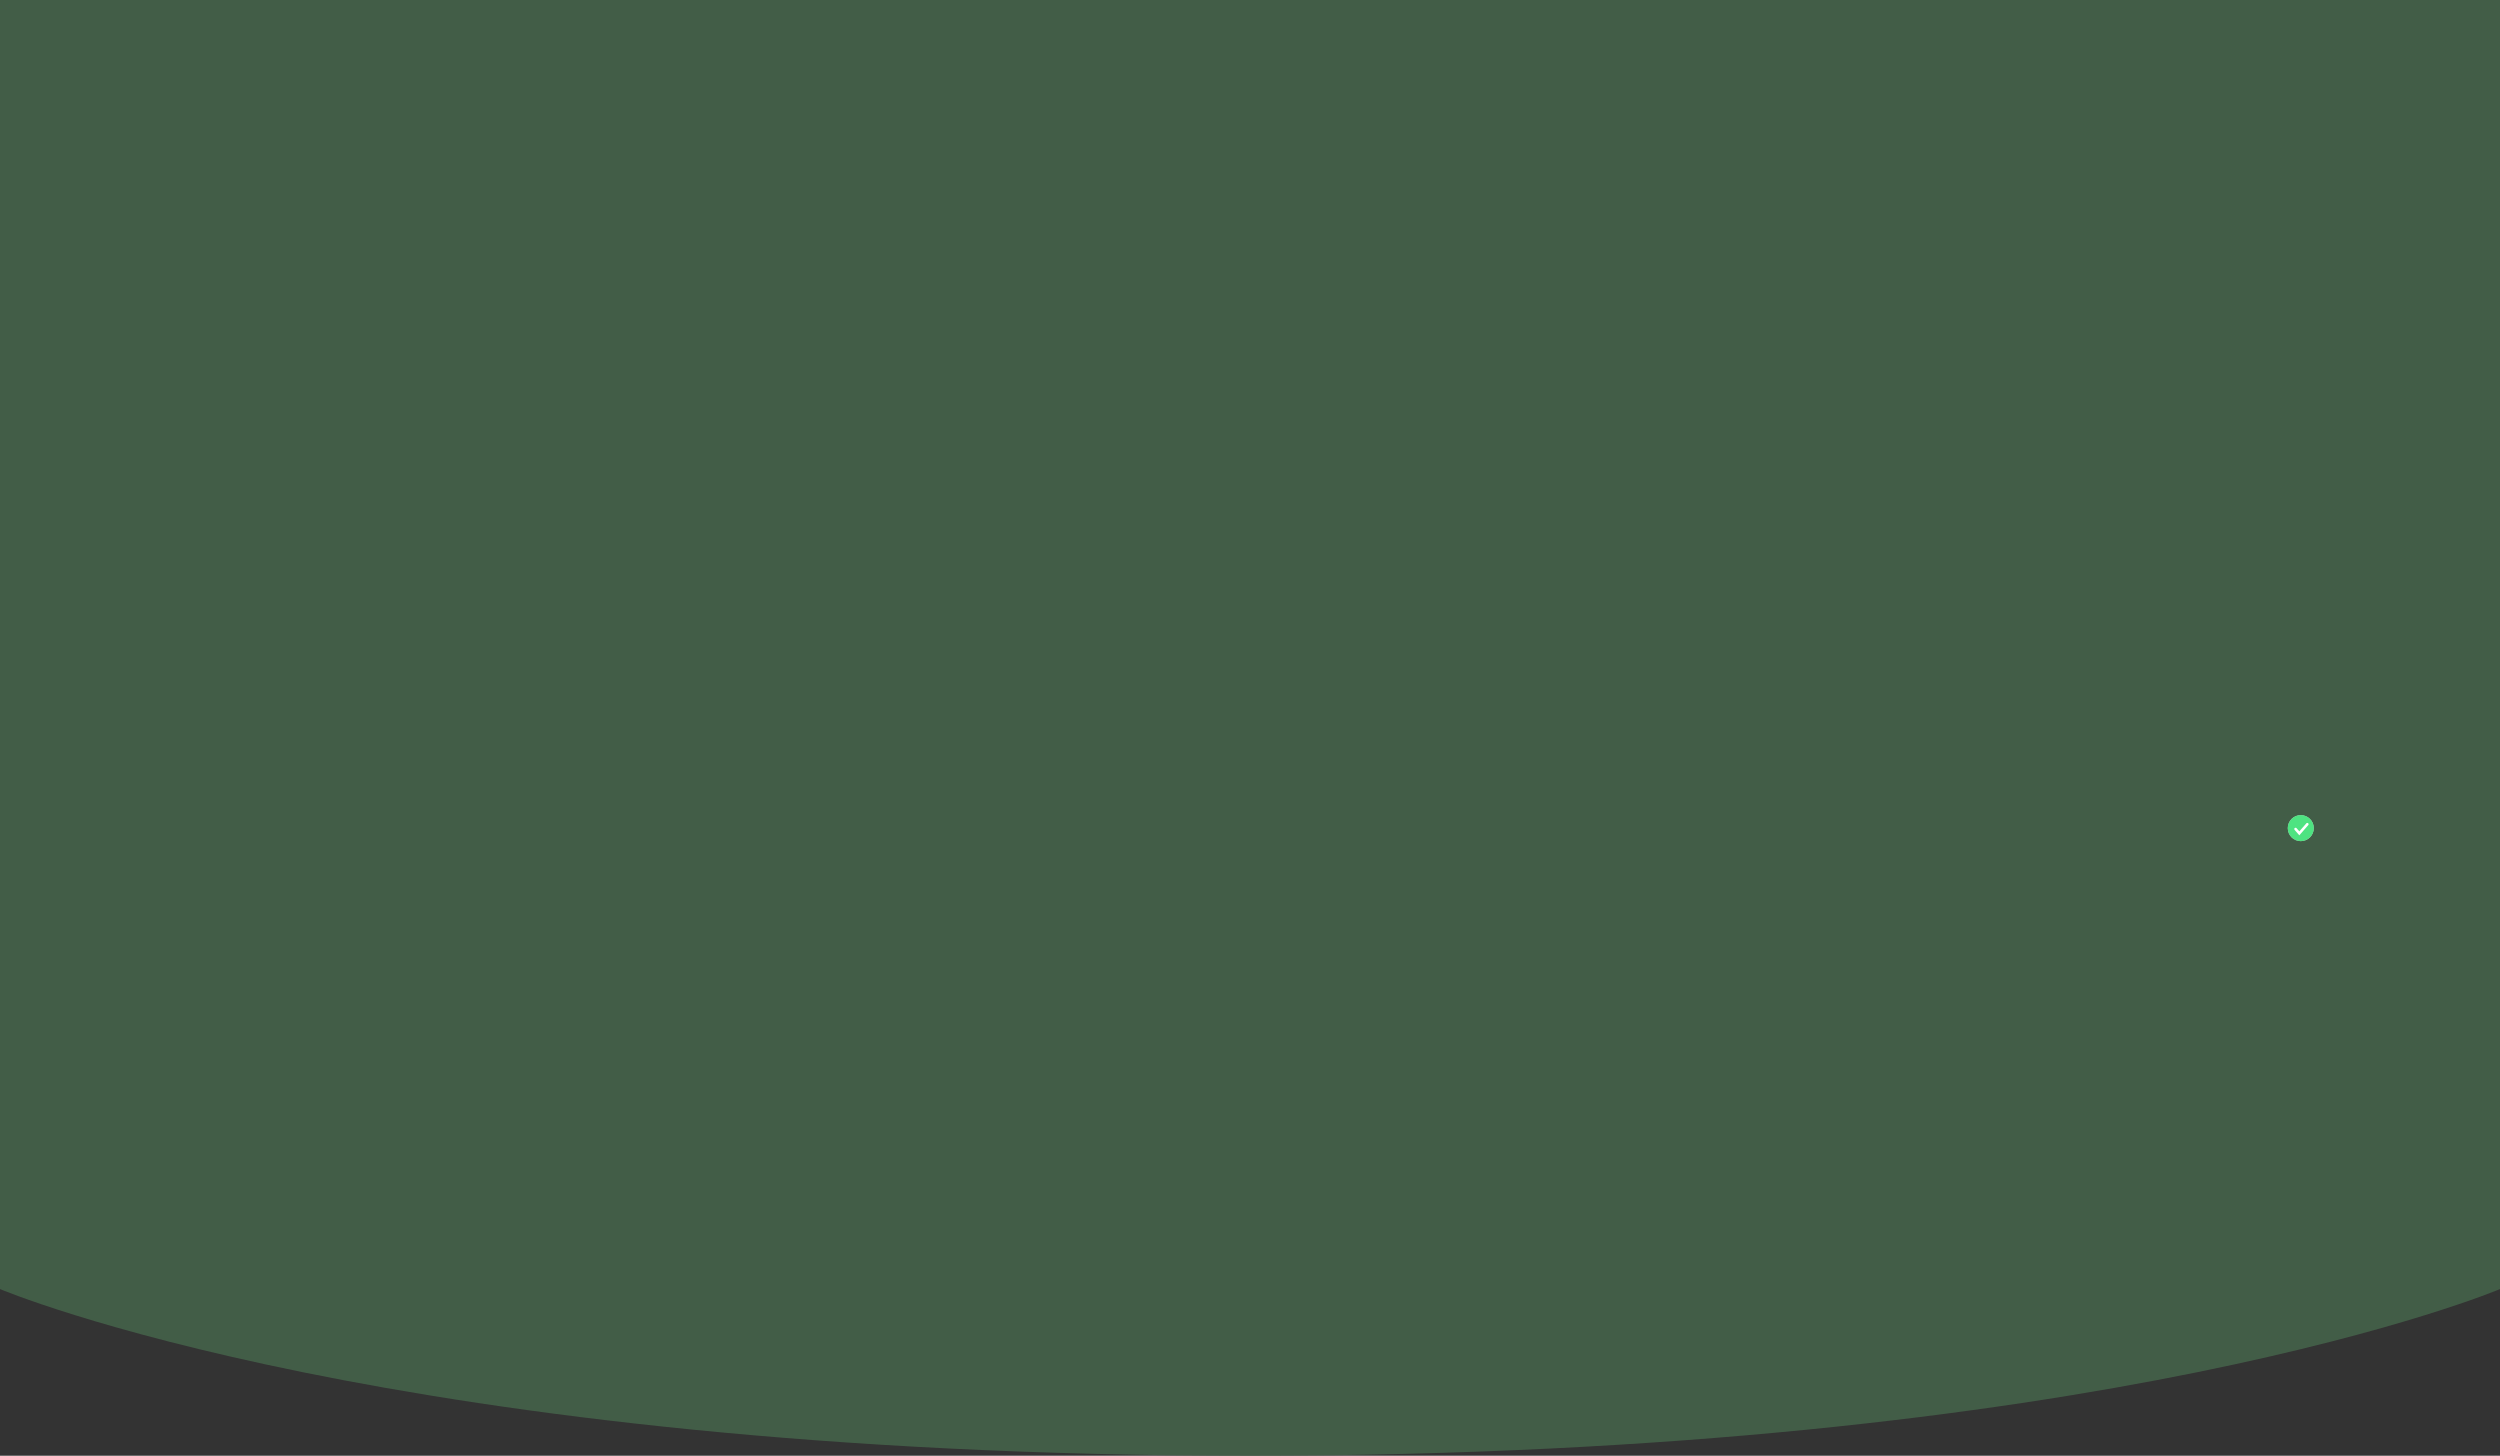<svg width="3840" height="2236" viewBox="0 0 3840 2236" fill="none" xmlns="http://www.w3.org/2000/svg" xmlns:xlink="http://www.w3.org/1999/xlink">
<rect x="0" y="0" width="3840" height="2236" fill="#333333" stroke="none"/>
<path d="M0,0L3840,0L3840,1980C3840,1980 3236,2236 1920,2236C604,2236 0,1980 0,1980L0,0Z" fill="#44624A" fill-opacity="0.9"/>
<circle cx="3534" cy="1272" r="20" fill="#C4C4C4"/>
<circle cx="3534" cy="1272" r="20" fill="#4EE381"/>
<path d="M3527.506,1272.073C3526.78,1271.241 3525.516,1271.156 3524.684,1271.882C3523.852,1272.609 3523.767,1273.873 3524.494,1274.704L3527.506,1272.073ZM3531.774,1280L3530.267,1281.316L3531.774,1283.041L3533.28,1281.316L3531.774,1280ZM3545.506,1267.316C3546.233,1266.484 3546.148,1265.22 3545.316,1264.494C3544.484,1263.767 3543.22,1263.852 3542.494,1264.684L3545.506,1267.316ZM3524.494,1274.704L3530.267,1281.316L3533.28,1278.684L3527.506,1272.073L3524.494,1274.704ZM3533.28,1281.316L3545.506,1267.316L3542.494,1264.684L3530.267,1278.684L3533.28,1281.316Z" fill="#FFFFFF"/>
</svg>
